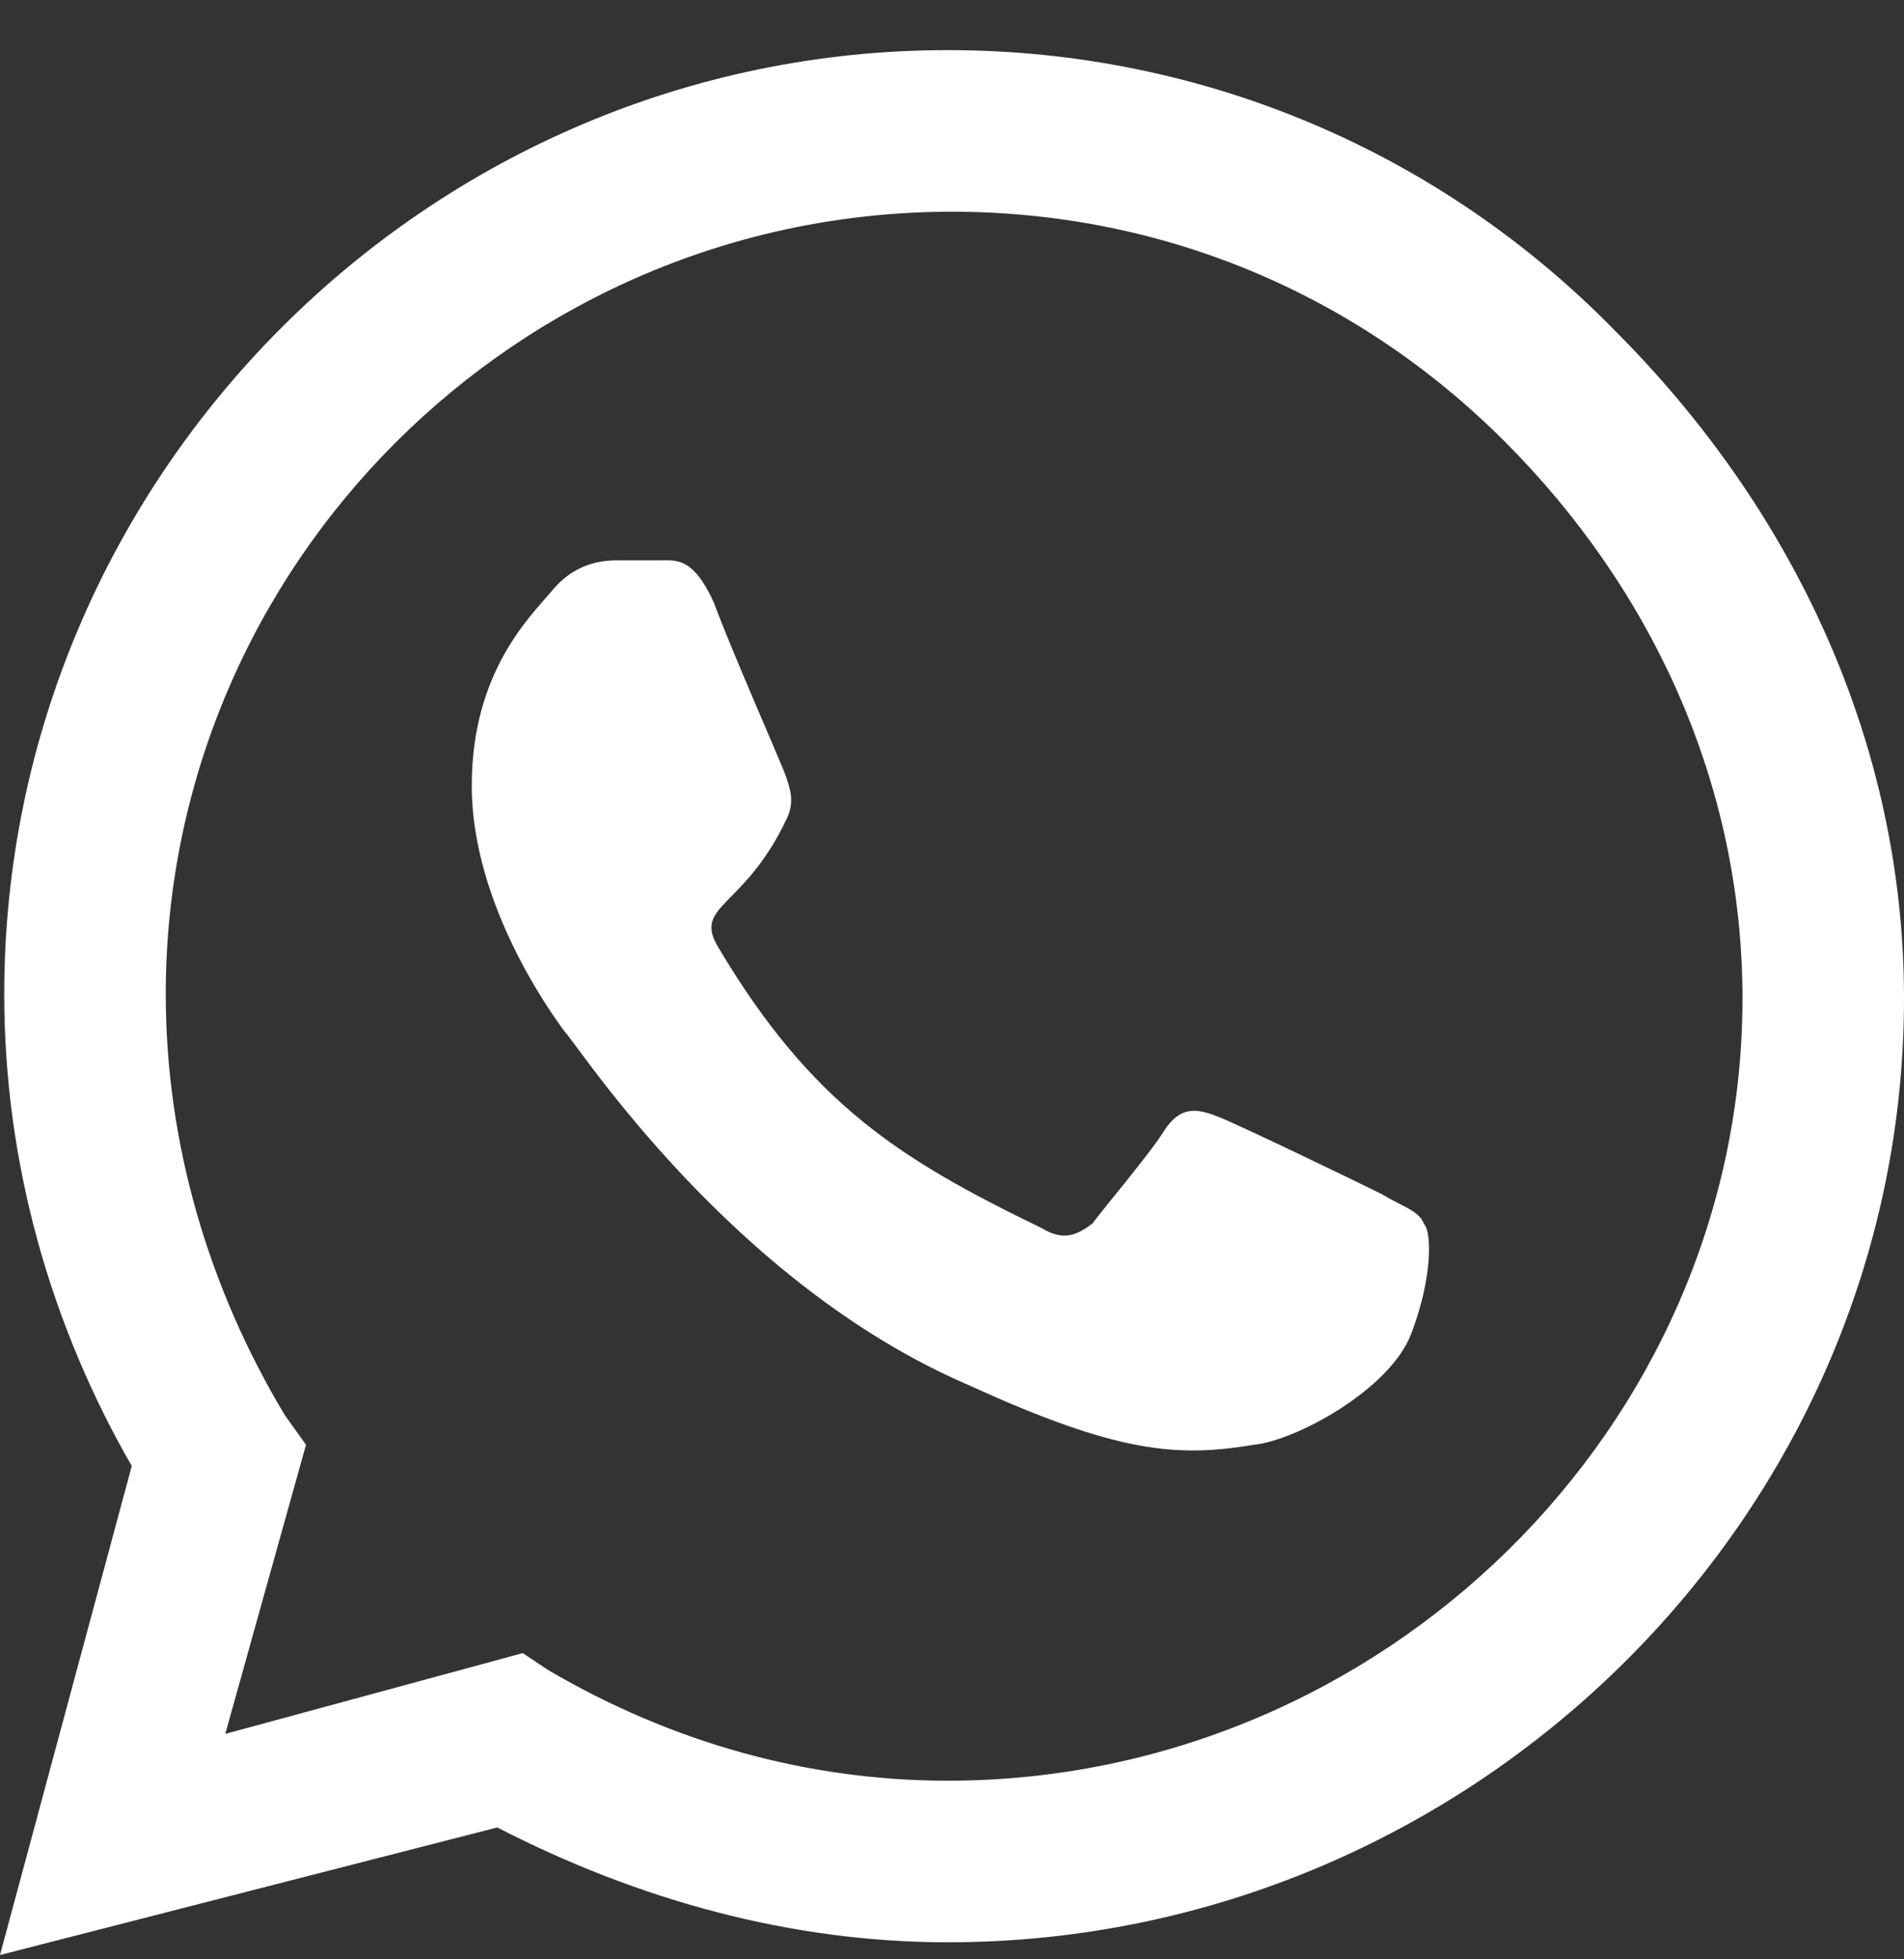 <svg width="35" height="36" viewBox="0 0 35 36" fill="none" xmlns="http://www.w3.org/2000/svg">
<rect x="0" y="0" width="35" height="36" fill="#333333" stroke="none"/>
<path d="M29.688 6.077C32.969 9.358 35 13.655 35 18.343C35 27.874 27.031 35.687 17.422 35.687C14.531 35.687 11.719 34.905 9.141 33.577L0 35.921L2.422 26.936C0.938 24.358 0.078 21.39 0.078 18.265C0.078 8.733 7.891 0.921 17.422 0.921C22.109 0.921 26.484 2.796 29.688 6.077ZM17.422 32.718C25.391 32.718 32.031 26.233 32.031 18.343C32.031 14.437 30.391 10.843 27.656 8.108C24.922 5.374 21.328 3.89 17.5 3.89C9.531 3.89 3.047 10.374 3.047 18.265C3.047 20.999 3.828 23.655 5.234 25.999L5.625 26.546L4.141 31.858L9.609 30.374L10.078 30.686C12.344 32.015 14.844 32.718 17.422 32.718ZM25.391 21.936C25.781 22.171 26.094 22.249 26.172 22.483C26.328 22.64 26.328 23.499 25.938 24.515C25.547 25.53 23.828 26.468 23.047 26.546C21.641 26.78 20.547 26.702 17.812 25.452C13.438 23.577 10.625 19.202 10.391 18.968C10.156 18.655 8.672 16.624 8.672 14.437C8.672 12.327 9.766 11.312 10.156 10.843C10.547 10.374 11.016 10.296 11.328 10.296C11.562 10.296 11.875 10.296 12.109 10.296C12.422 10.296 12.734 10.218 13.125 11.077C13.438 11.937 14.375 14.046 14.453 14.28C14.531 14.515 14.609 14.749 14.453 15.062C13.672 16.702 12.734 16.624 13.203 17.405C14.922 20.296 16.562 21.311 19.141 22.561C19.531 22.796 19.766 22.718 20.078 22.483C20.312 22.171 21.172 21.155 21.406 20.765C21.719 20.296 22.031 20.374 22.422 20.53C22.812 20.686 24.922 21.702 25.391 21.936Z" fill="white"/>
</svg>
